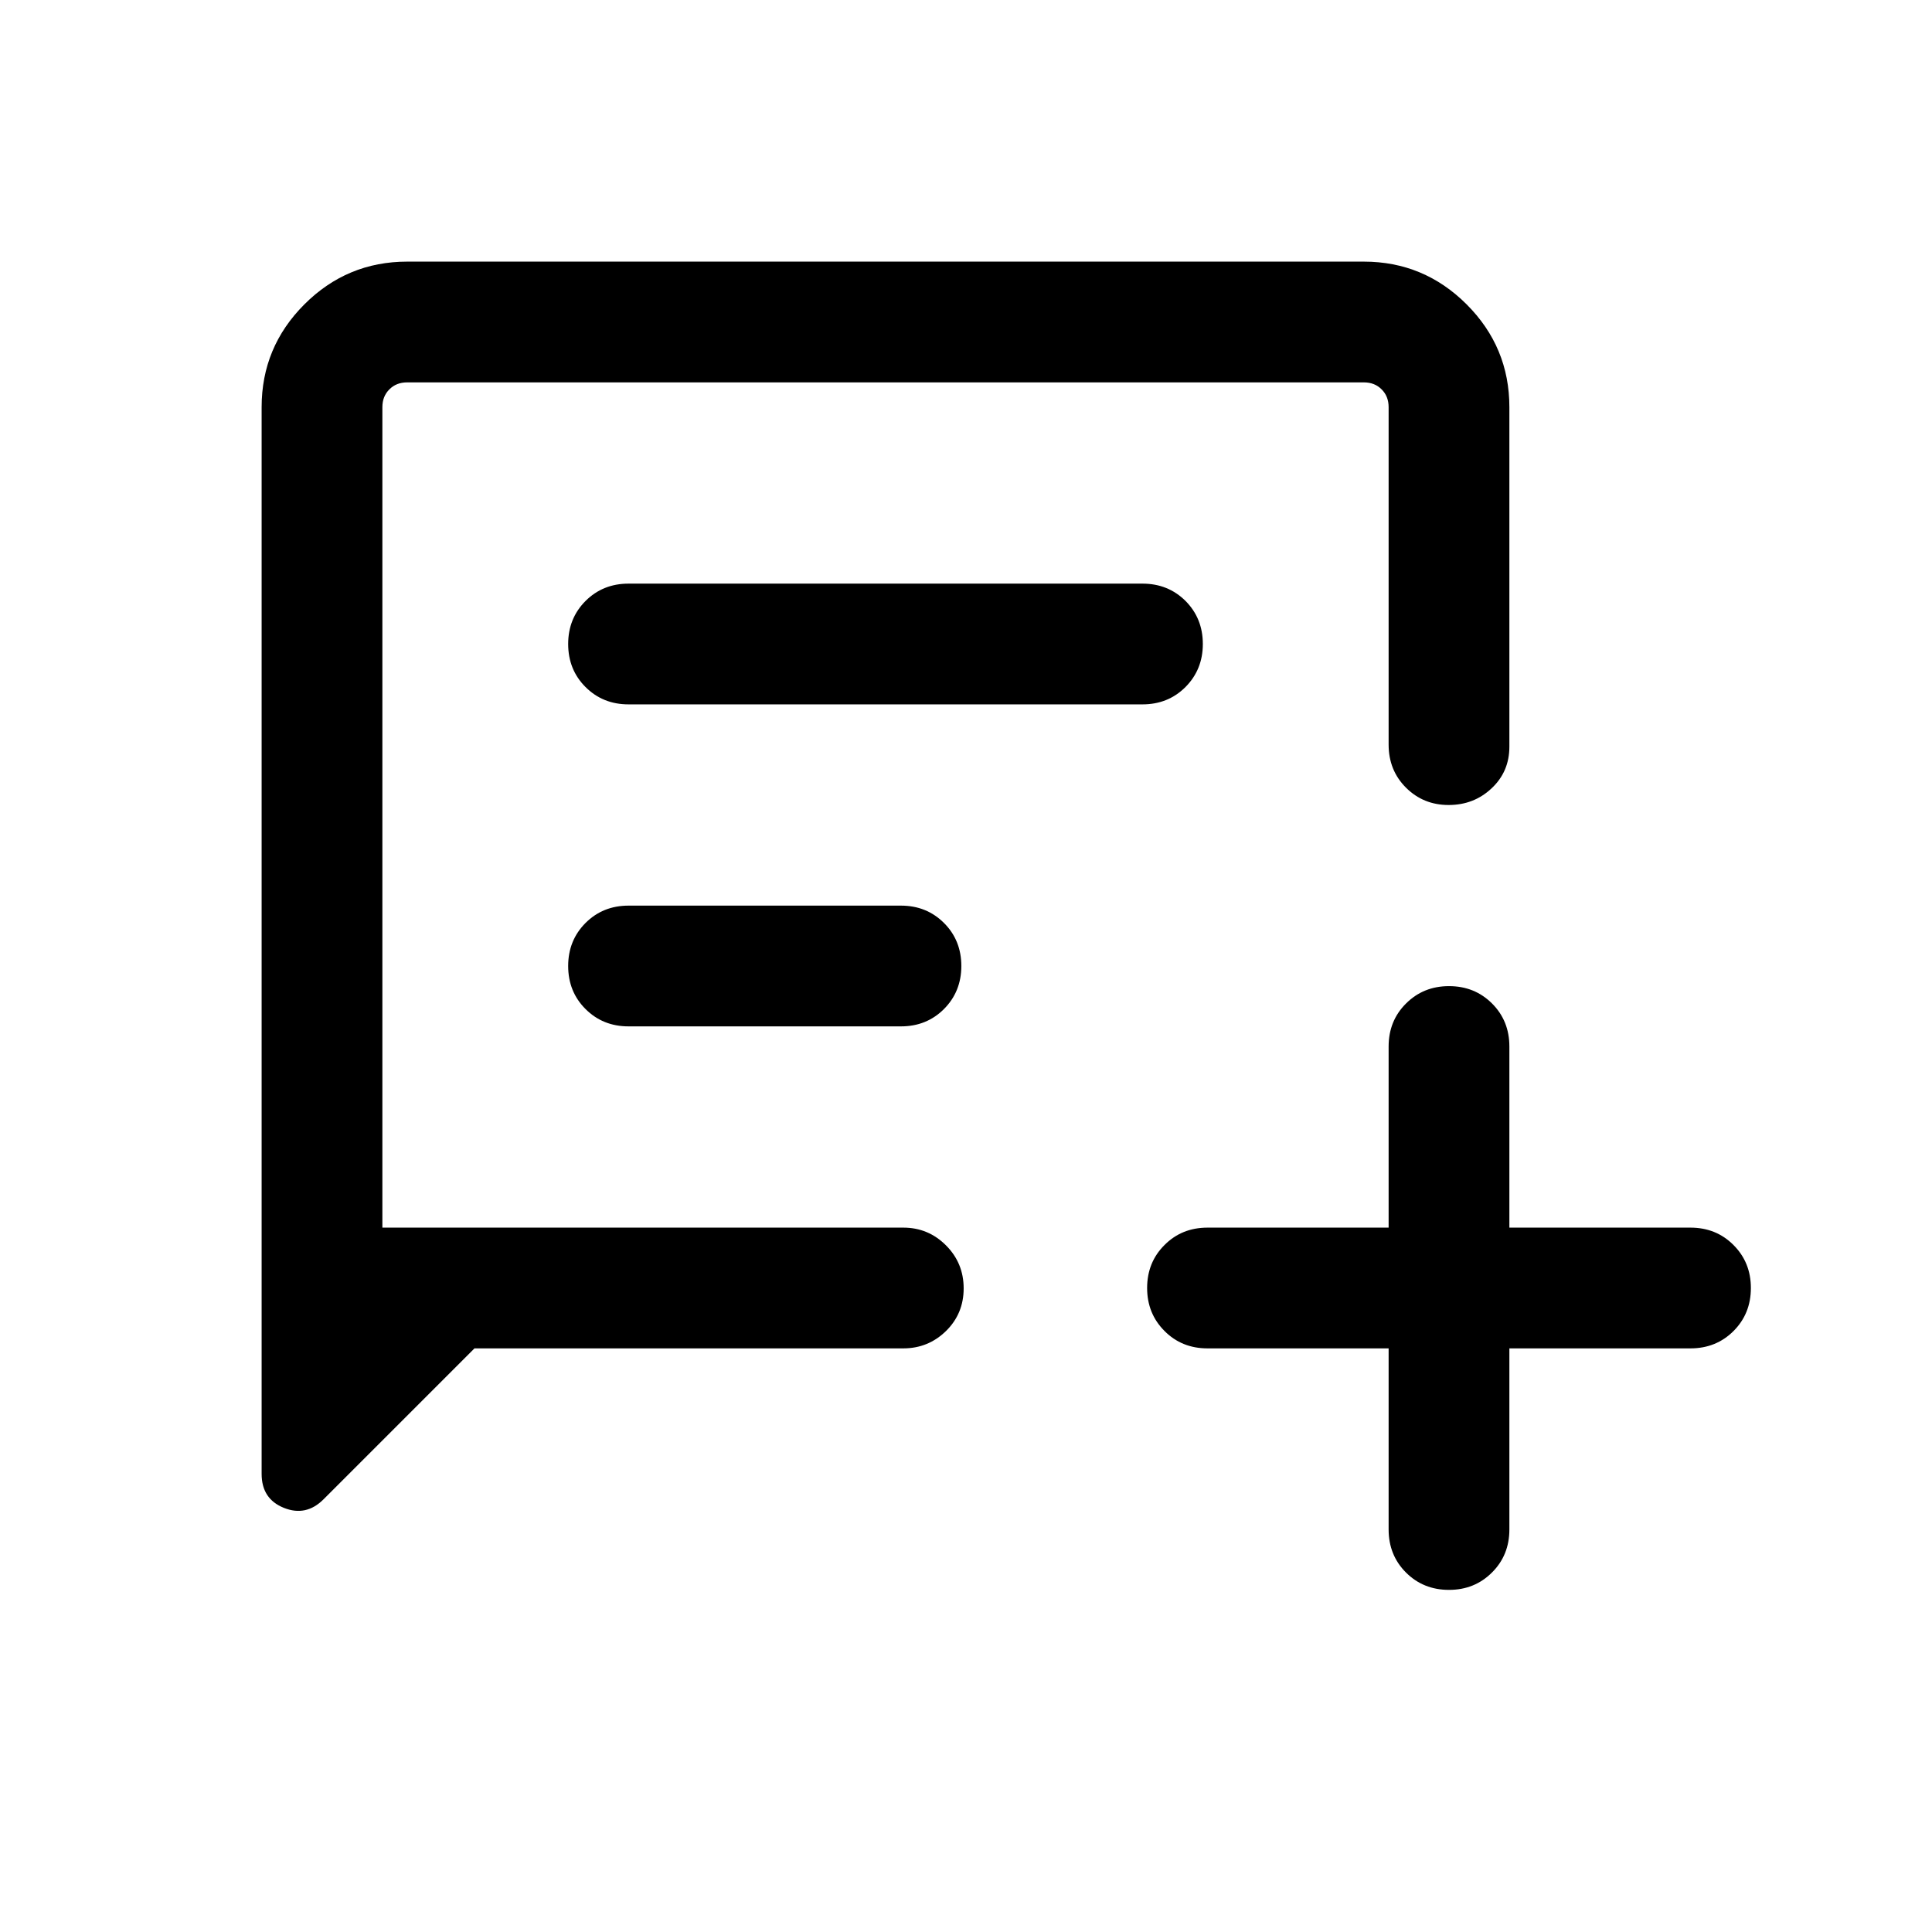 <svg width="24" height="24" viewBox="0 0 24 24" fill="none" xmlns="http://www.w3.org/2000/svg">
<mask id="mask0_52_98" style="mask-type:alpha" maskUnits="userSpaceOnUse" x="0" y="0" width="24" height="24">
<rect width="24" height="24" fill="#D9D9D9"/>
</mask>
<g mask="url(#mask0_52_98)">
<path d="M5.894 16.75L4.02 18.624C3.875 18.77 3.71 18.805 3.526 18.731C3.342 18.657 3.25 18.517 3.25 18.309V5.058C3.25 4.561 3.427 4.135 3.781 3.781C4.135 3.427 4.561 3.25 5.058 3.25H16.942C17.439 3.25 17.865 3.427 18.219 3.781C18.573 4.135 18.75 4.561 18.75 5.058V9.275C18.75 9.482 18.677 9.654 18.53 9.792C18.383 9.931 18.205 10 17.995 10C17.786 10 17.609 9.928 17.465 9.784C17.322 9.641 17.25 9.463 17.25 9.25V5.058C17.25 4.968 17.221 4.894 17.163 4.837C17.106 4.779 17.032 4.75 16.942 4.75H5.058C4.968 4.75 4.894 4.779 4.837 4.837C4.779 4.894 4.75 4.968 4.75 5.058V15.25H11.221C11.428 15.25 11.604 15.323 11.751 15.47C11.898 15.617 11.971 15.795 11.971 16.005C11.971 16.214 11.898 16.391 11.751 16.535C11.604 16.678 11.428 16.75 11.221 16.75H5.894ZM7.808 8.75H14.192C14.405 8.75 14.583 8.678 14.727 8.534C14.87 8.39 14.942 8.212 14.942 8C14.942 7.787 14.87 7.609 14.727 7.465C14.583 7.322 14.405 7.25 14.192 7.25H7.808C7.595 7.25 7.417 7.322 7.273 7.466C7.13 7.61 7.058 7.788 7.058 8C7.058 8.213 7.13 8.391 7.273 8.534C7.417 8.678 7.595 8.75 7.808 8.75ZM7.808 12.75H11.192C11.405 12.75 11.583 12.678 11.727 12.534C11.87 12.39 11.942 12.212 11.942 12C11.942 11.787 11.87 11.609 11.727 11.466C11.583 11.322 11.405 11.25 11.192 11.25H7.808C7.595 11.25 7.417 11.322 7.273 11.466C7.13 11.61 7.058 11.788 7.058 12C7.058 12.213 7.13 12.391 7.273 12.534C7.417 12.678 7.595 12.75 7.808 12.75ZM17.25 16.75H15C14.787 16.75 14.609 16.678 14.466 16.534C14.322 16.39 14.25 16.212 14.25 16C14.25 15.787 14.322 15.609 14.466 15.466C14.609 15.322 14.787 15.25 15 15.25H17.25V13C17.25 12.787 17.322 12.609 17.466 12.466C17.61 12.322 17.788 12.25 18 12.25C18.213 12.25 18.391 12.322 18.535 12.466C18.678 12.609 18.75 12.787 18.75 13V15.25H21C21.212 15.25 21.391 15.322 21.534 15.466C21.678 15.61 21.75 15.788 21.75 16C21.75 16.213 21.678 16.391 21.534 16.535C21.391 16.678 21.212 16.75 21 16.75H18.75V19C18.75 19.212 18.678 19.391 18.534 19.534C18.39 19.678 18.212 19.75 18 19.75C17.787 19.75 17.609 19.678 17.465 19.534C17.322 19.391 17.25 19.212 17.25 19V16.75Z" fill="currentColor"/>
</g>
</svg>
